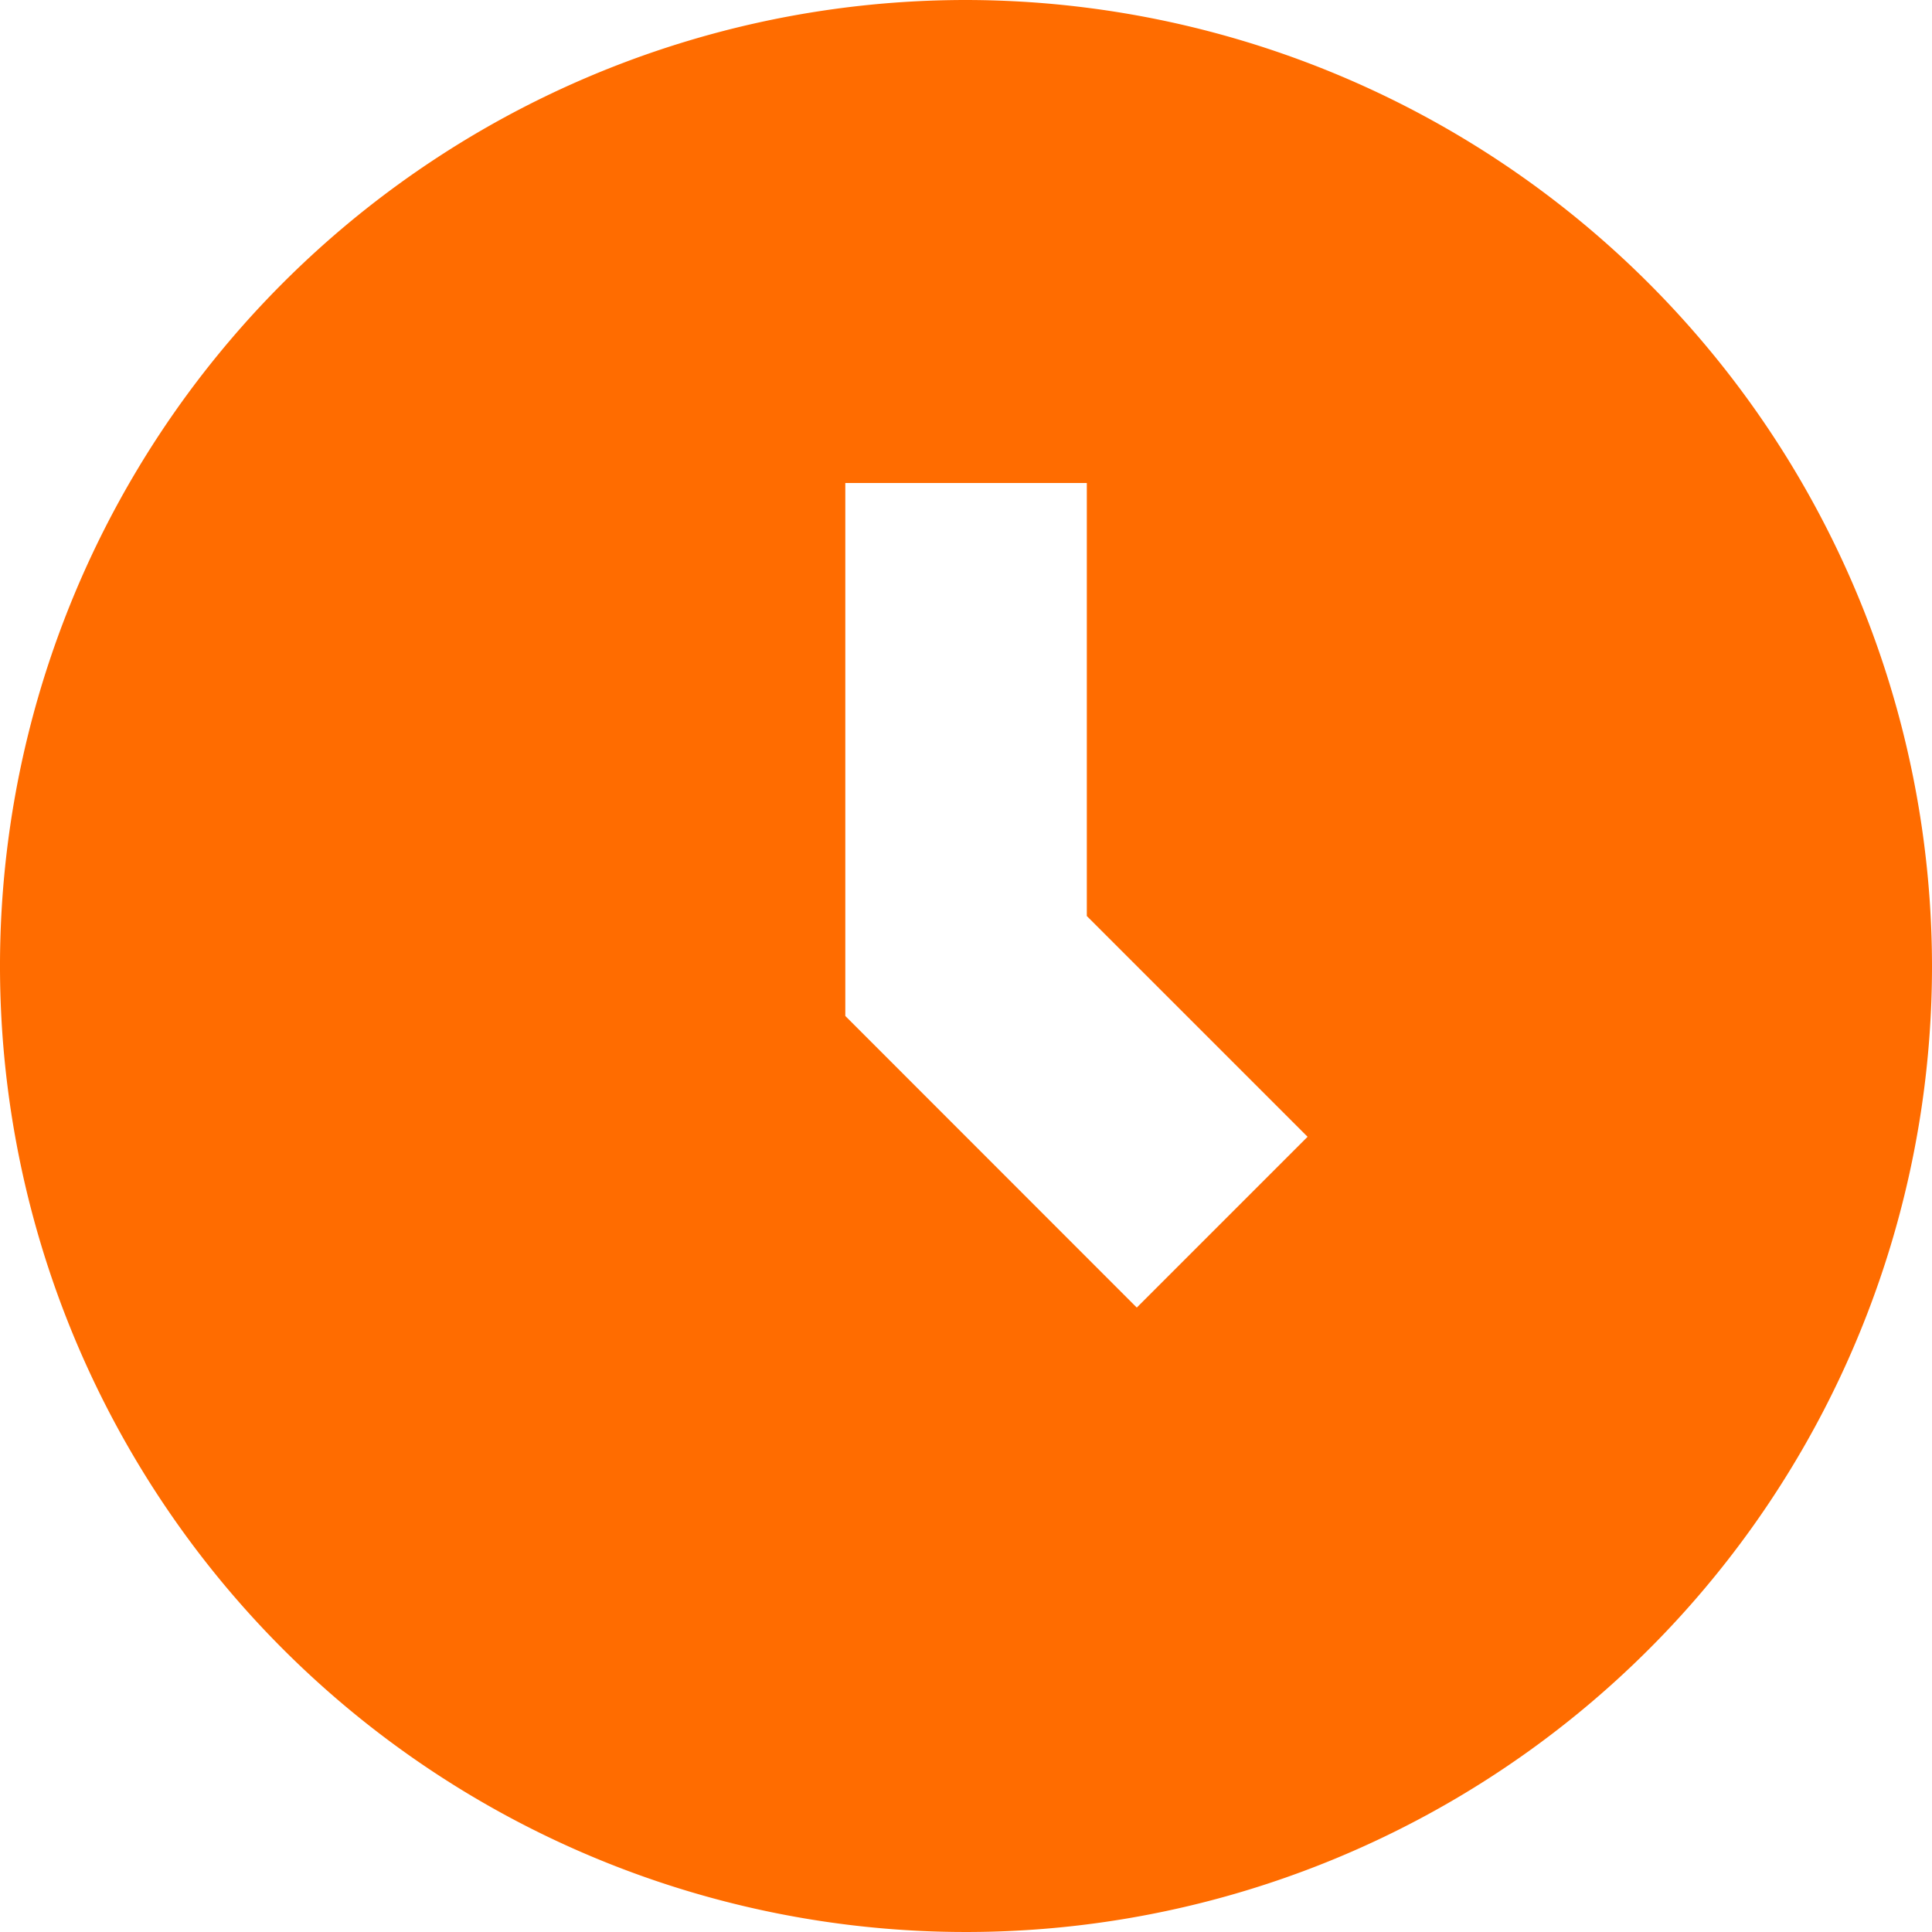 <svg xmlns="http://www.w3.org/2000/svg" width="15" height="15" viewBox="0 0 15 15">
  <path id="clock_1_" data-name="clock (1)" d="M7.5,0A7.5,7.5,0,1,0,15,7.5,7.509,7.509,0,0,0,7.5,0ZM8.826,10.152,6.563,7.888V3.75H8.438V7.112l1.714,1.714Z" fill="#ff6c00"/>
</svg>
